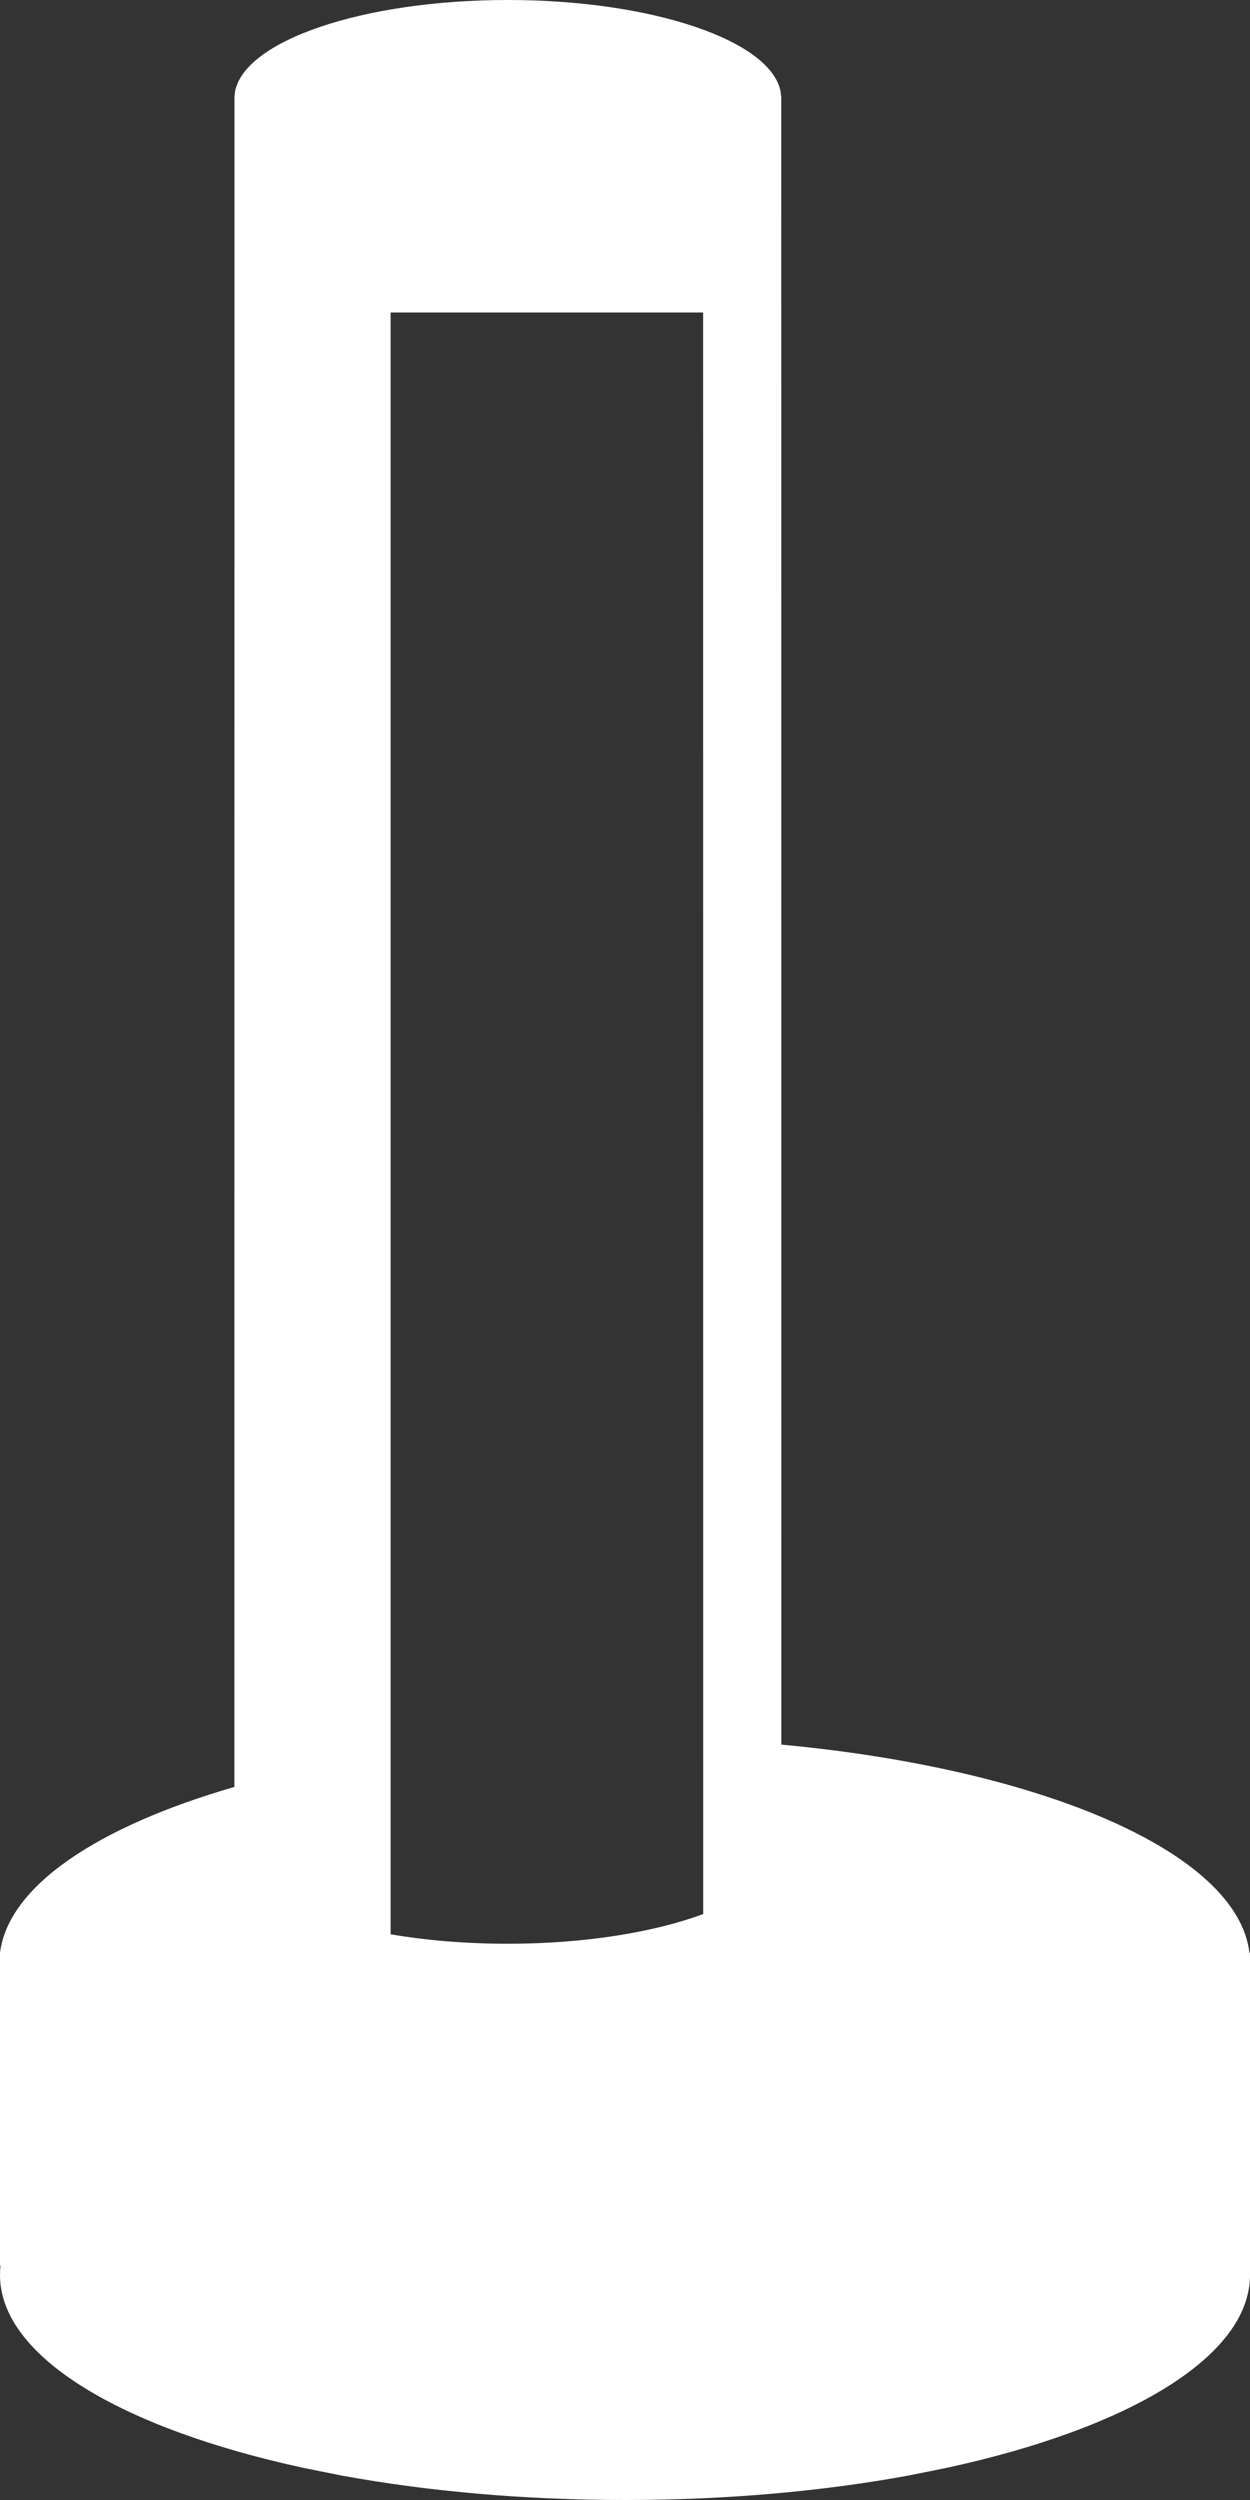 <svg width="16" height="32" viewBox="0 0 16 32" fill="none" xmlns="http://www.w3.org/2000/svg">
<rect x="0" y="0" width="16" height="32" fill="#333333" stroke="none"/>
<path fill-rule="evenodd" clip-rule="evenodd" d="M6.5 0C8.348 0 9.865 0.518 9.992 1.172L10 1.25L10.001 22.331C13.343 22.642 15.845 23.713 15.993 24.999L16 25V29.12C16 30.167 14.441 31.085 12.115 31.589L11.623 31.688C10.535 31.887 9.303 32 8 32C6.697 32 5.465 31.887 4.377 31.688L3.885 31.589C1.559 31.085 0 30.167 0 29.12C0 29.079 0.002 29.039 0.007 29L0 29V25C0.103 24.141 1.253 23.378 3 22.873L3.001 1.25L3.007 1.18C3.121 0.522 4.644 0 6.5 0ZM9 4H5L5 24.759C5.455 24.837 5.963 24.88 6.5 24.88C7.479 24.88 8.366 24.735 9.001 24.5L9 4Z" fill="white"/>
</svg>

